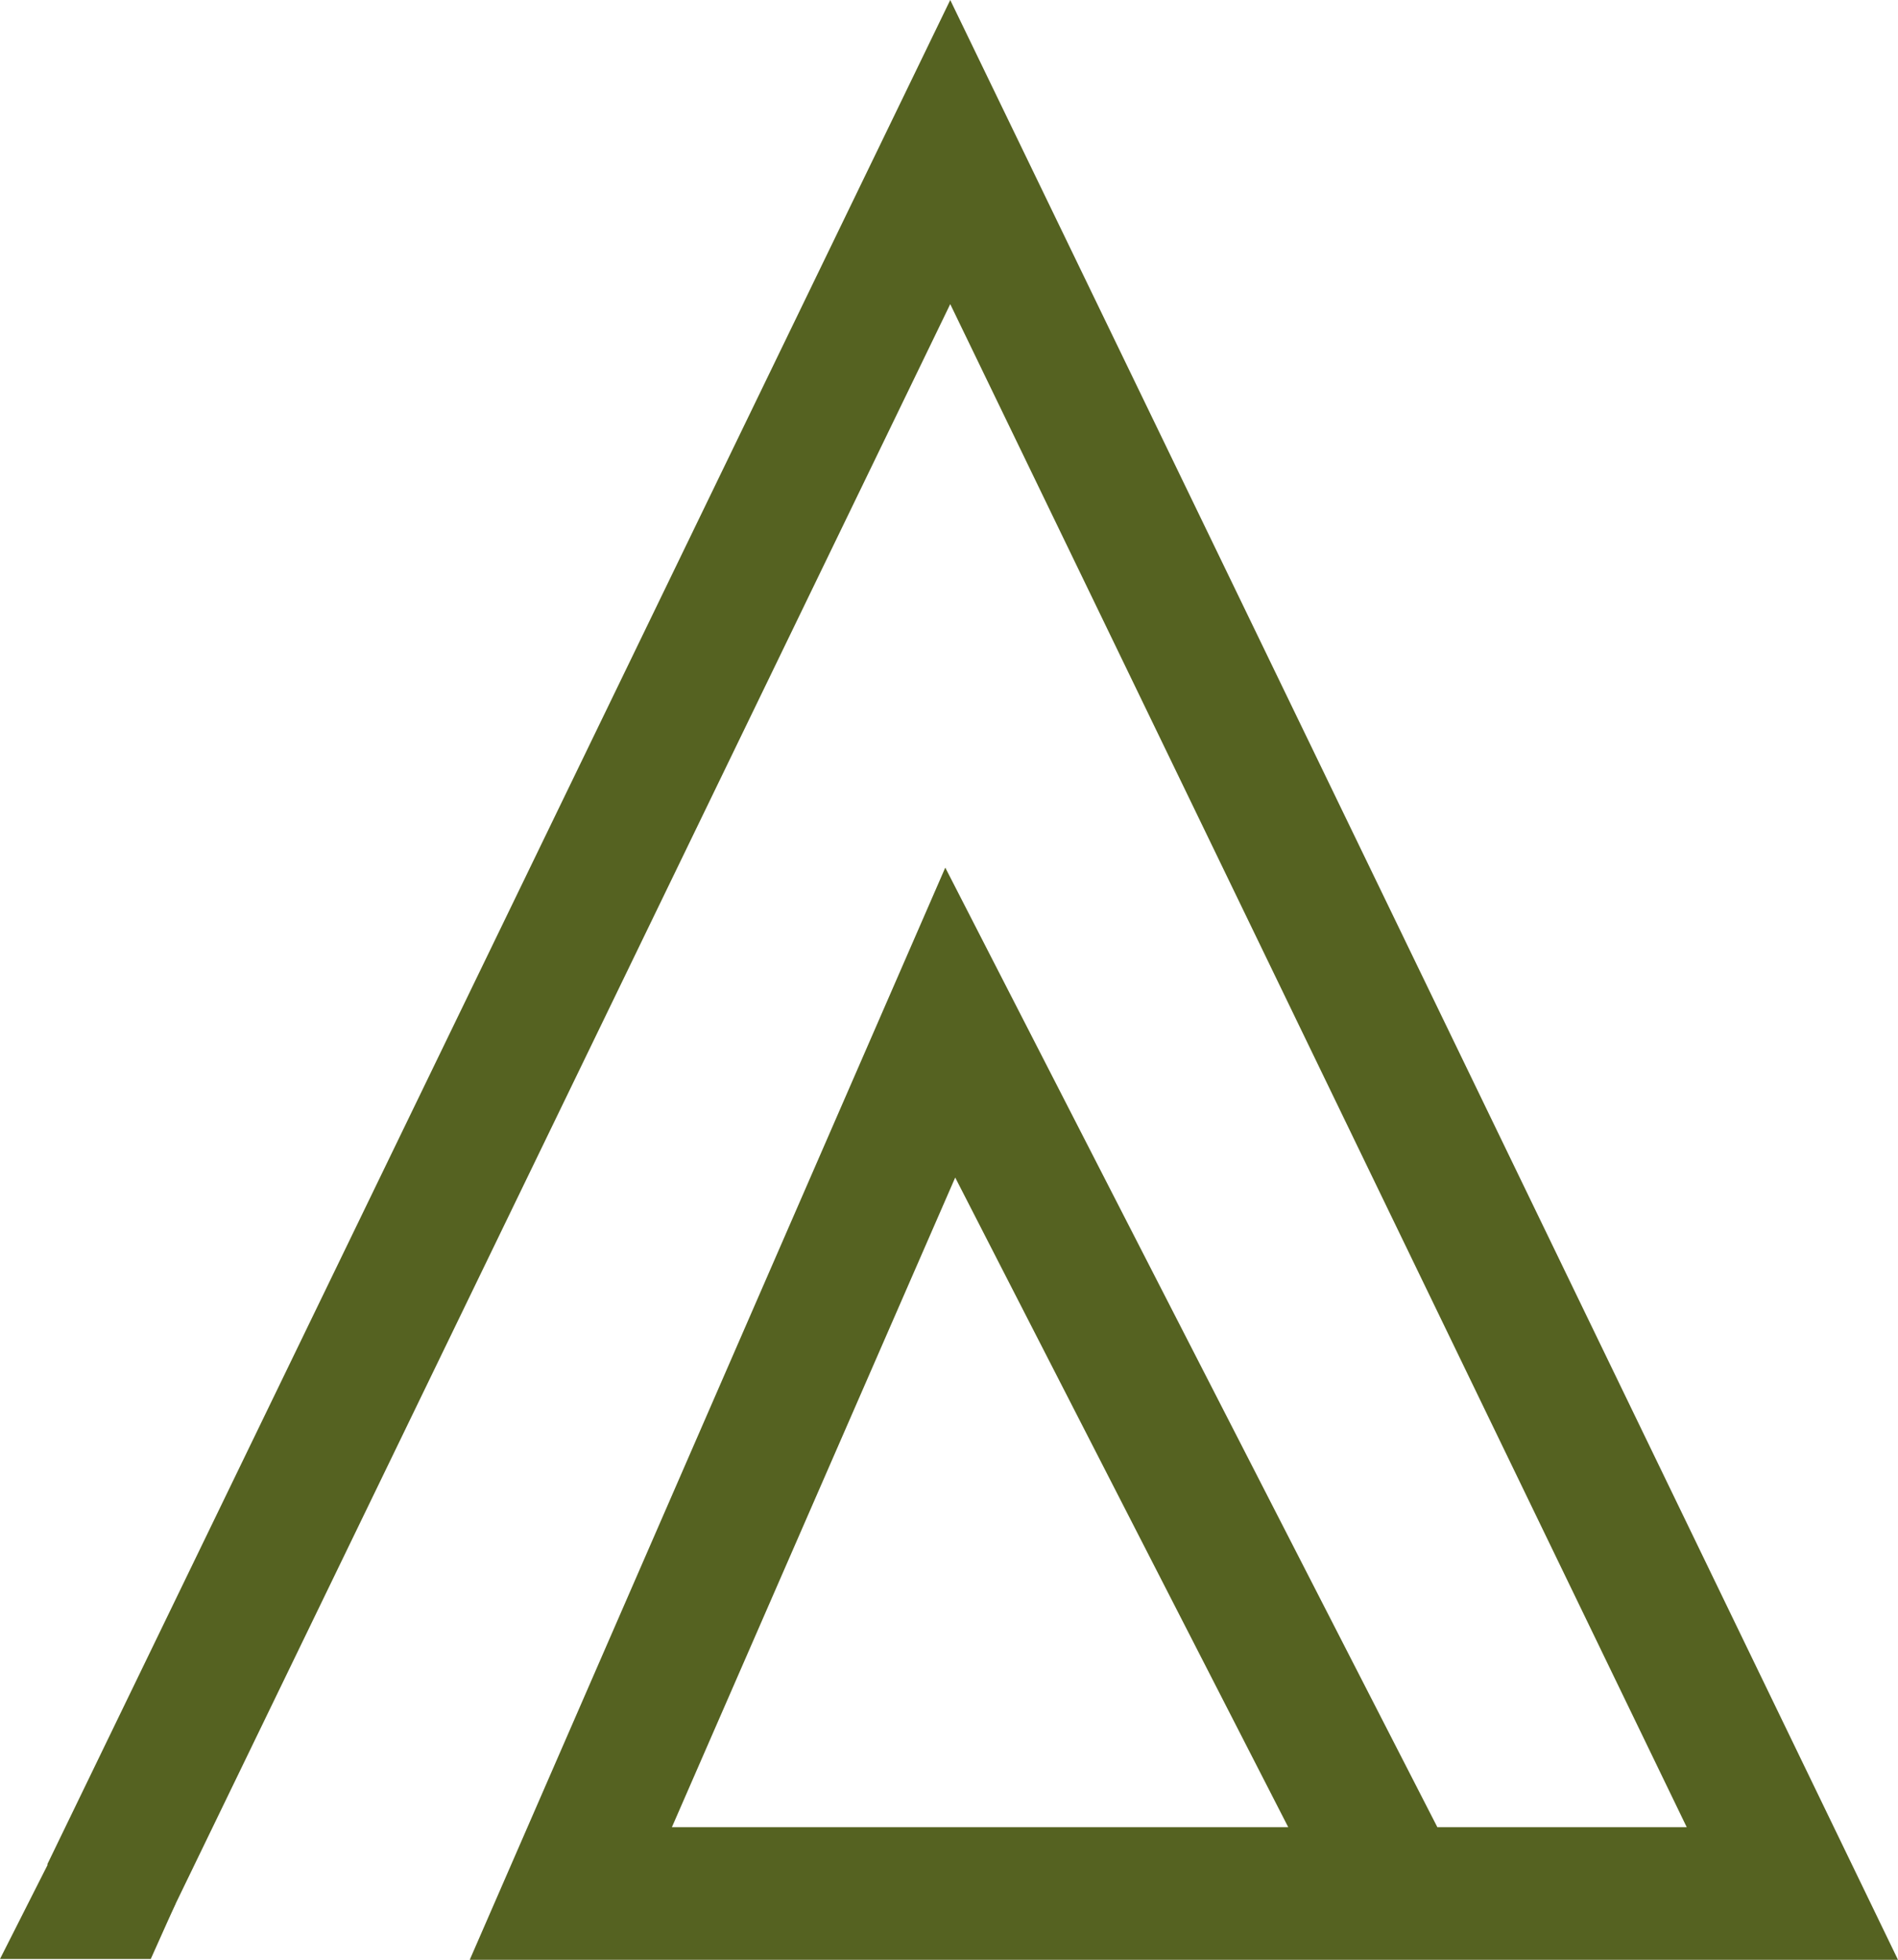 <?xml version="1.0" encoding="utf-8"?>
<!-- Generator: Adobe Illustrator 17.1.0, SVG Export Plug-In . SVG Version: 6.00 Build 0)  -->
<!DOCTYPE svg PUBLIC "-//W3C//DTD SVG 1.1//EN" "http://www.w3.org/Graphics/SVG/1.1/DTD/svg11.dtd">
<svg version="1.1" id="Layer_1" xmlns="http://www.w3.org/2000/svg" xmlns:xlink="http://www.w3.org/1999/xlink" x="0px" y="0px"
	 viewBox="0 0 229.1 236.5" enable-background="new 0 0 229.1 236.5" xml:space="preserve">
<g>
	<g>
		<path fill="#556221" d="M229.1,236.5H56.7l57.4-131.8l59.4,115.8h30.1L114.7,36.7L20.1,232l-14.4-7L114.7,0L229.1,236.5z
			 M81.1,220.5h74.4l-40.2-78.4L81.1,220.5z"/>
	</g>
	<g>
		<polygon fill="#556221" points="21.2,229.7 18.2,236.4 0,236.4 8.4,219.8 14.9,224.5 		"/>
	</g>
</g>
</svg>
